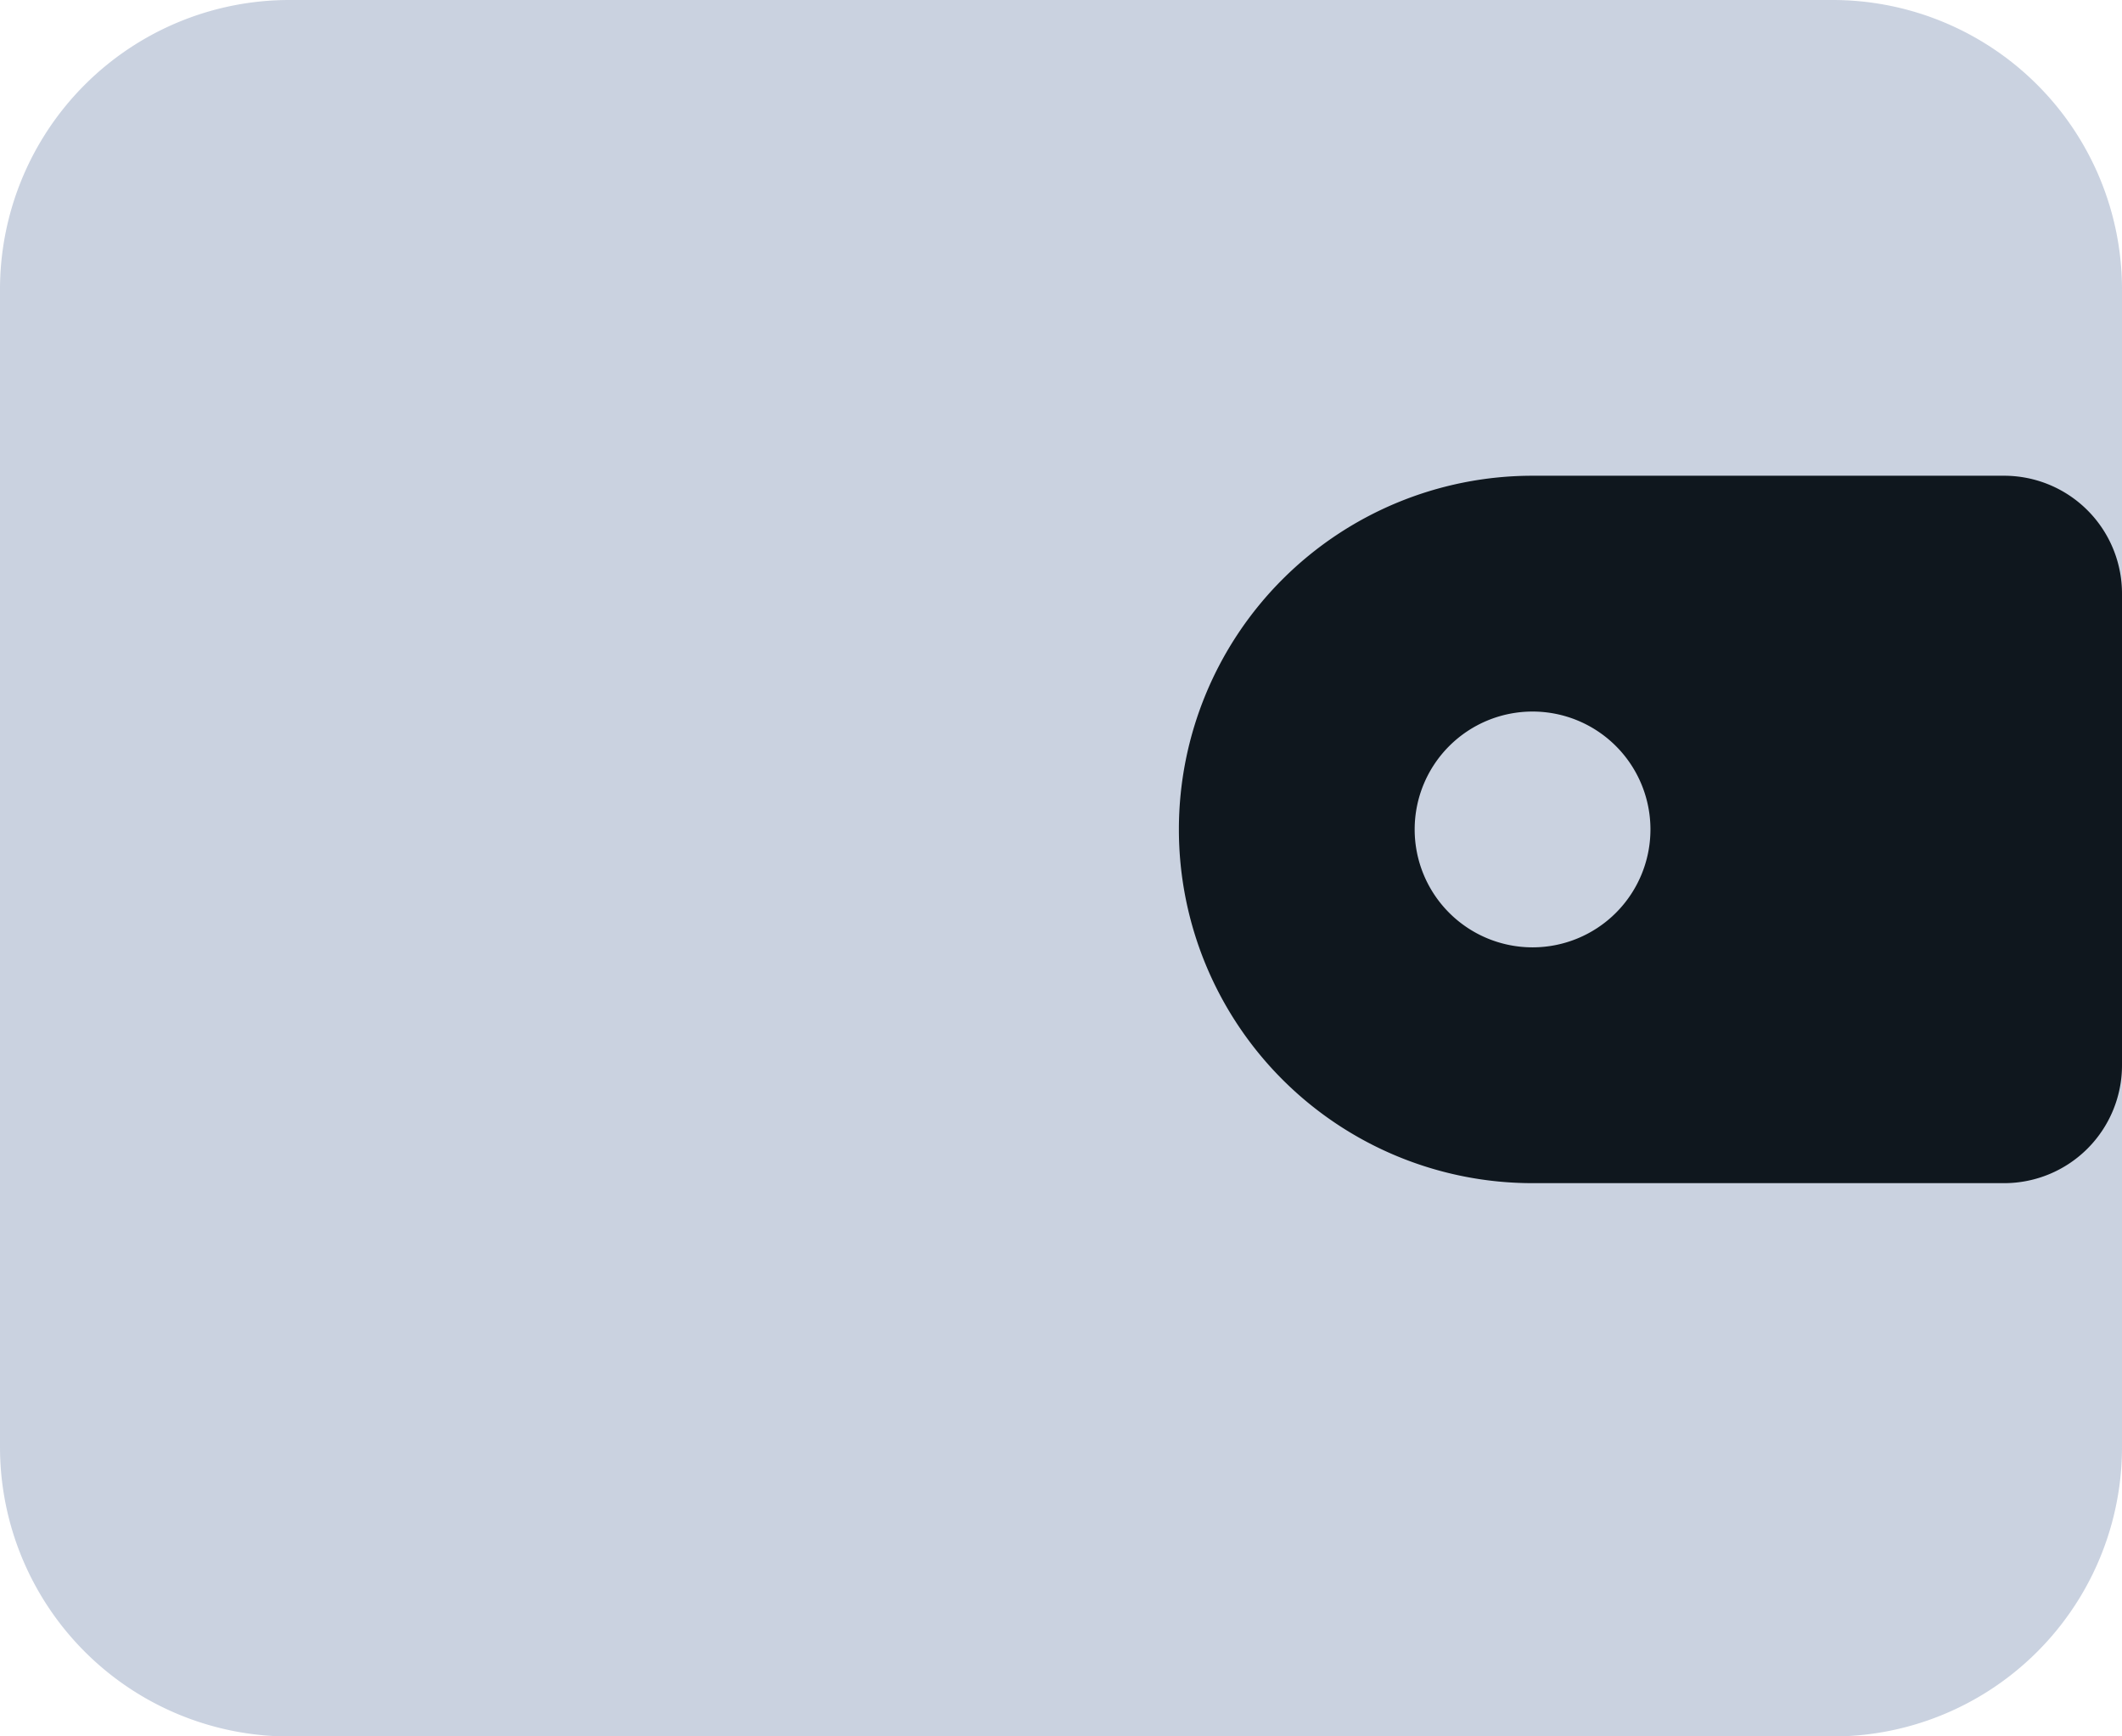 <svg xmlns="http://www.w3.org/2000/svg" width="18" height="14.727" viewBox="0 0 18 14.727"><defs><style>.a{fill:rgba(167,180,203,0.6);}.b{fill:#0f171e;}</style></defs><g transform="translate(-4 -6)"><g transform="translate(4 6)"><path class="a" d="M0,2.455A2.455,2.455,0,0,1,2.455,0H15.545A2.455,2.455,0,0,1,18,2.455v9.818a2.454,2.454,0,0,1-2.455,2.455H2.455A2.455,2.455,0,0,1,0,12.273Z"/><path class="b" d="M7,5H3A3,3,0,0,1,3-1H7A1,1,0,0,1,8,0V4A1,1,0,0,1,7,5ZM3,1A1,1,0,1,0,4,2,1,1,0,0,0,3,1Z" transform="translate(10 5.035)"/></g></g></svg>